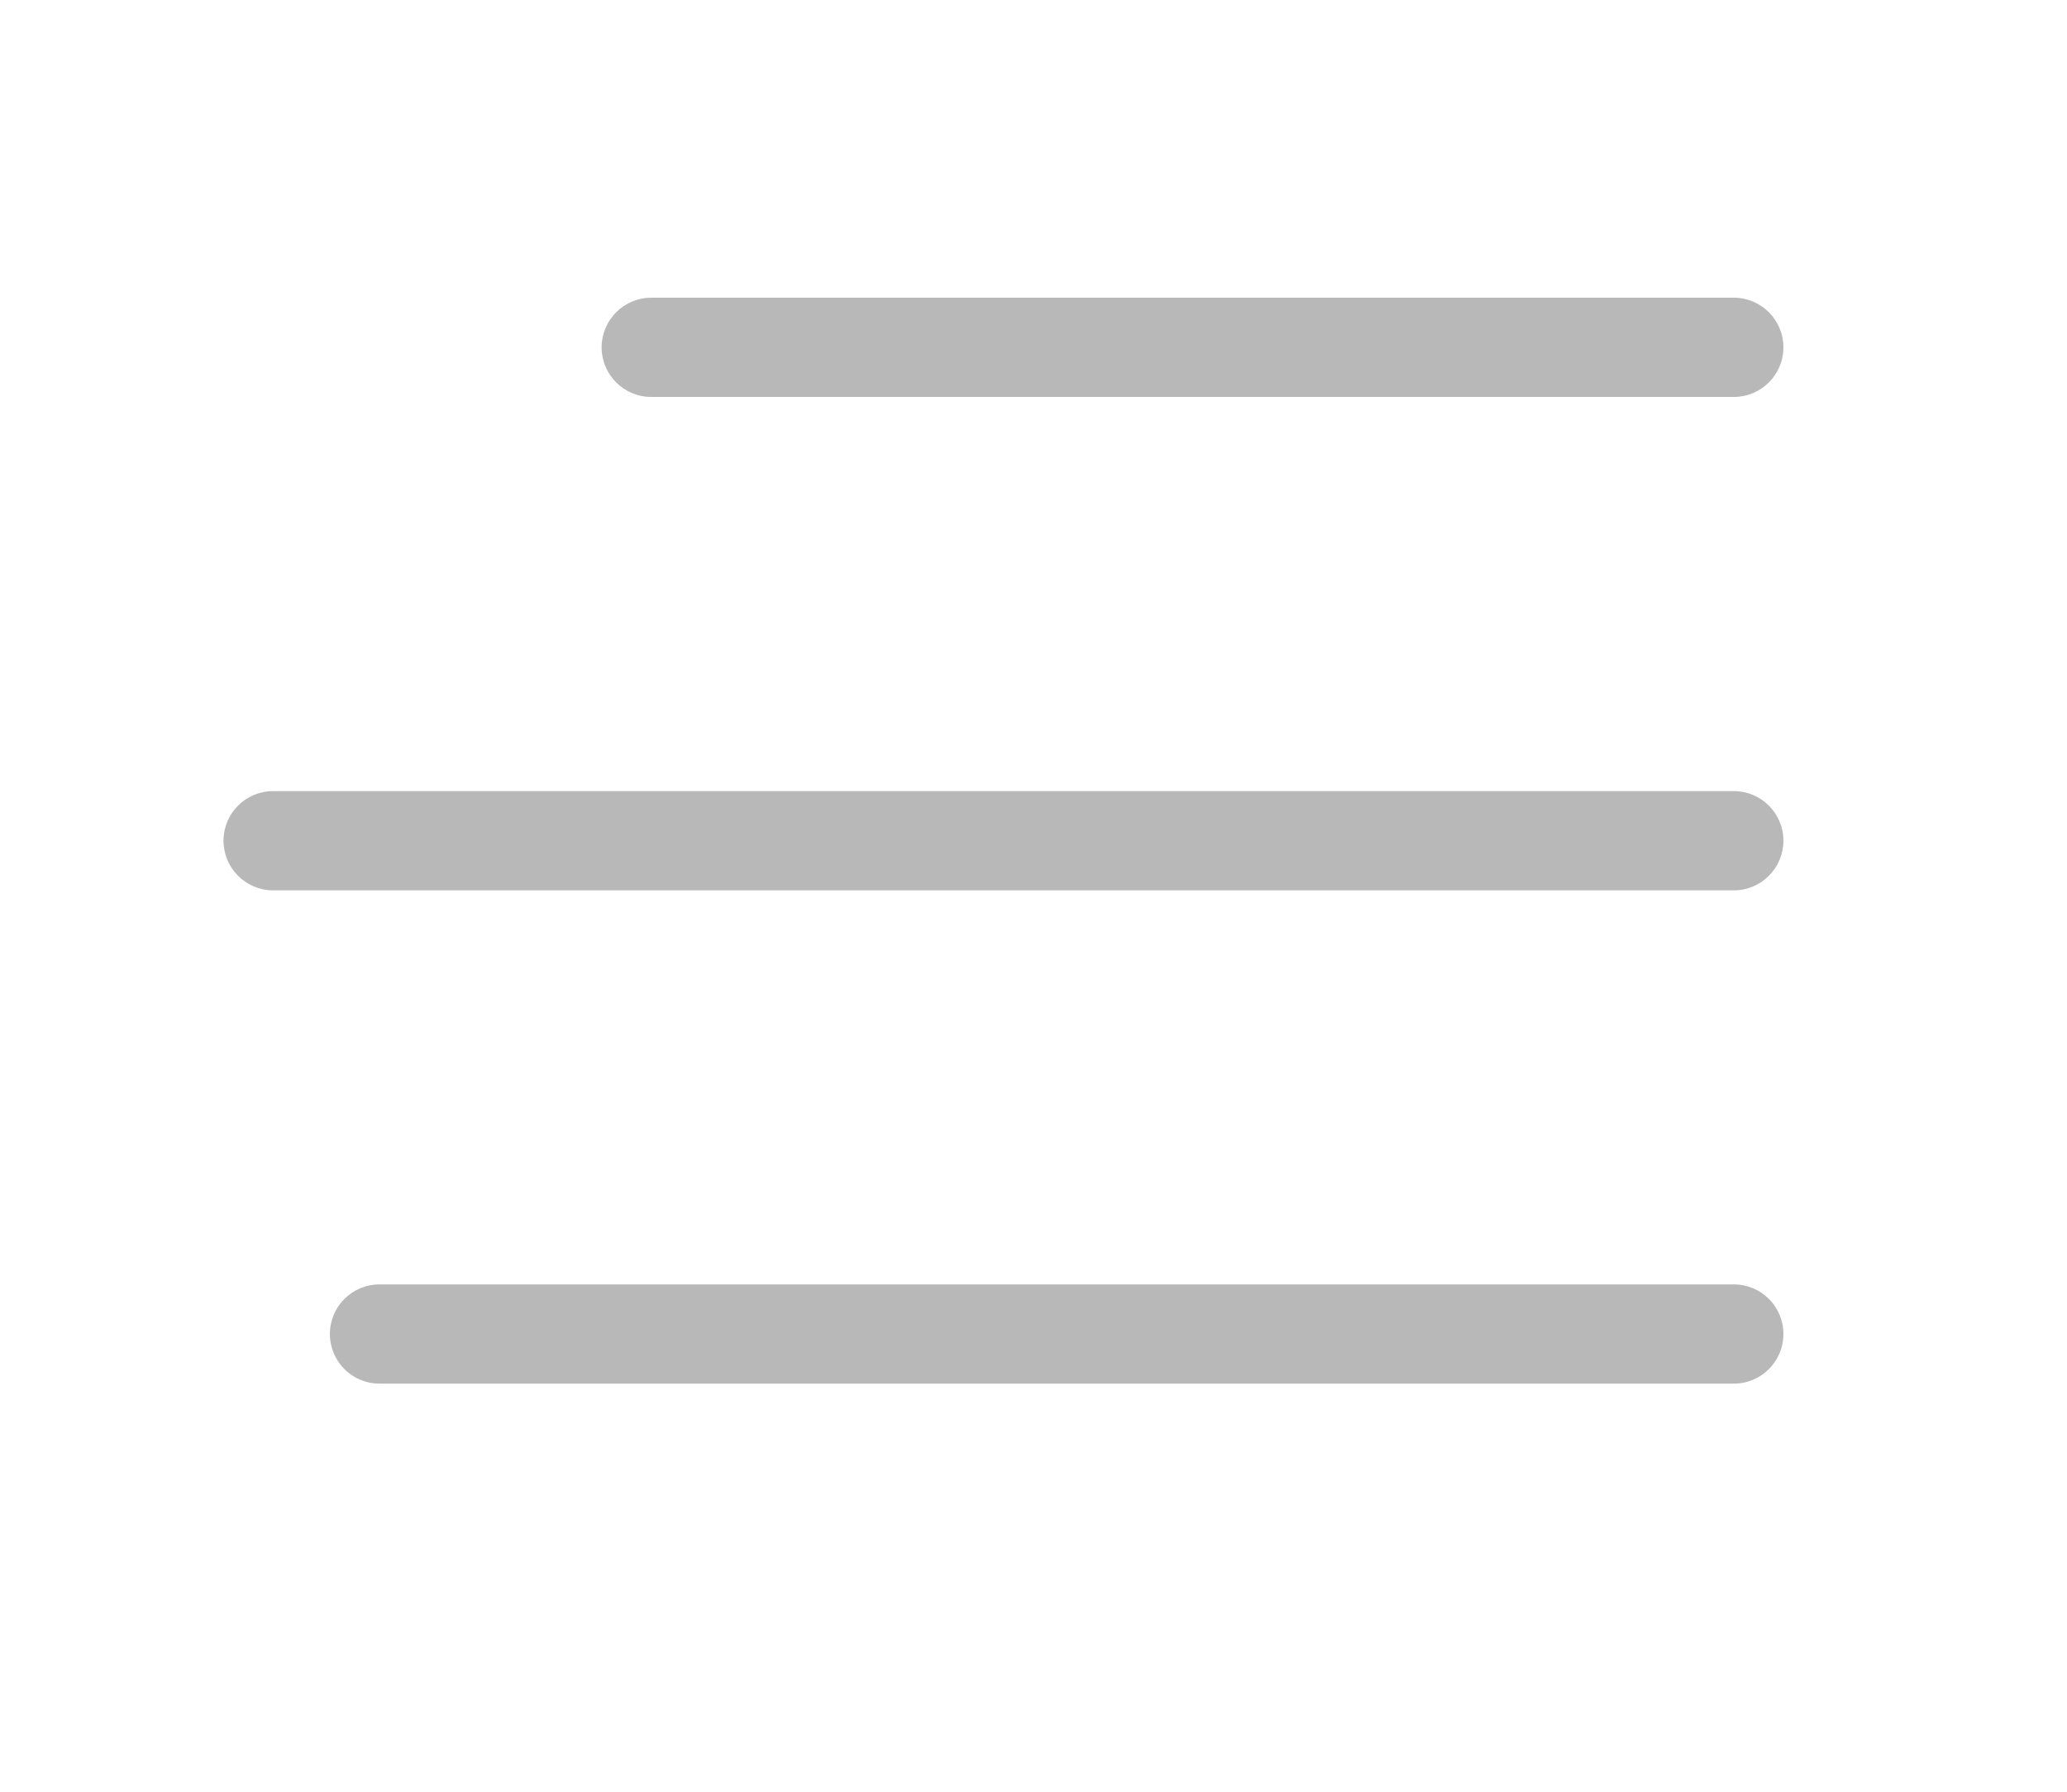 <?xml version="1.0" encoding="UTF-8" standalone="no"?><!DOCTYPE svg PUBLIC "-//W3C//DTD SVG 1.1//EN" "http://www.w3.org/Graphics/SVG/1.1/DTD/svg11.dtd"><svg width="100%" height="100%" viewBox="0 0 15 13" version="1.1" xmlns="http://www.w3.org/2000/svg" xmlns:xlink="http://www.w3.org/1999/xlink" xml:space="preserve" xmlns:serif="http://www.serif.com/" style="fill-rule:evenodd;clip-rule:evenodd;stroke-linejoin:round;stroke-miterlimit:2;"><rect id="hamburger" x="0" y="0" width="14.867" height="12.111" style="fill:none;"/><path d="M12.942,9.679c0,-0.199 -0.161,-0.36 -0.36,-0.36l-9.828,0c-0.199,0 -0.36,0.161 -0.36,0.36c0,0.199 0.161,0.36 0.36,0.36l9.828,0c0.199,0 0.36,-0.161 0.36,-0.36Z" style="fill:#b8b8b8;"/><path d="M12.942,2.52c0,-0.198 -0.161,-0.36 -0.36,-0.36l-7.856,0c-0.199,0 -0.36,0.162 -0.36,0.36c0,0.199 0.161,0.36 0.36,0.36l7.856,0c0.199,0 0.36,-0.161 0.36,-0.36Z" style="fill:#b8b8b8;"/><path d="M12.942,6.1c0,-0.199 -0.161,-0.36 -0.36,-0.36l-10.6,0c-0.199,0 -0.36,0.161 -0.36,0.36c0,0.198 0.161,0.36 0.36,0.36l10.6,0c0.199,0 0.36,-0.162 0.36,-0.36Z" style="fill:#b8b8b8;"/></svg>